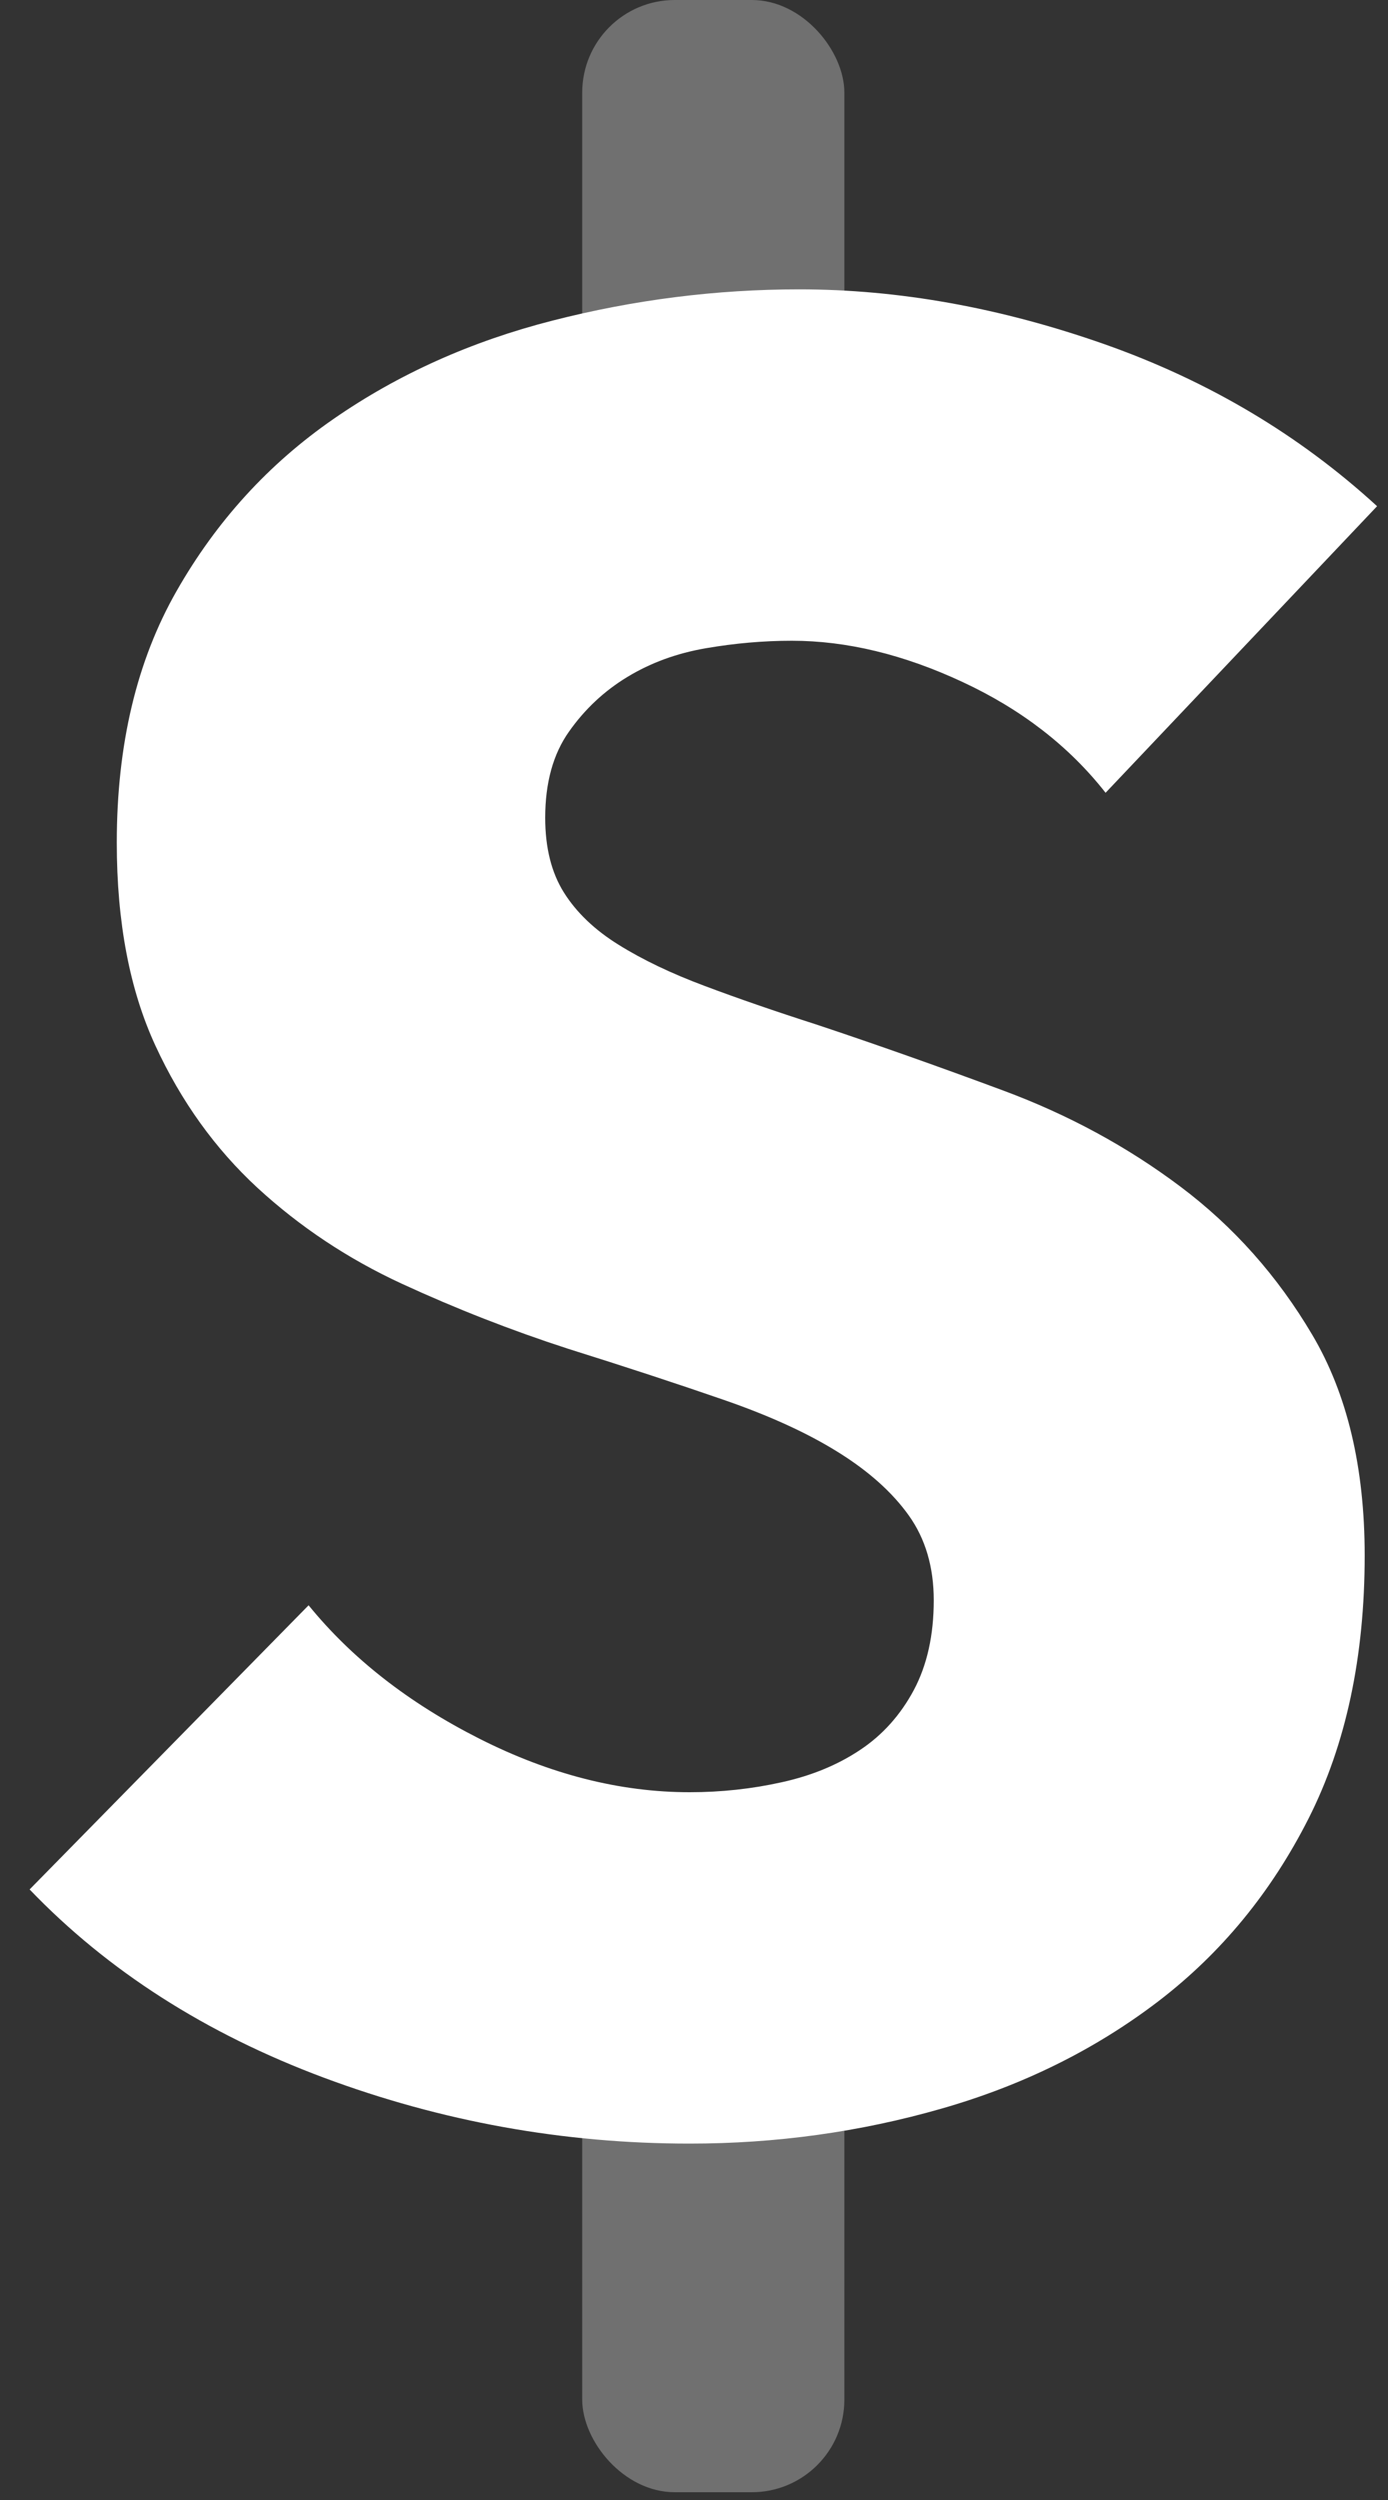 <svg width="15" height="27" viewBox="0 0 15 27" fill="none" xmlns="http://www.w3.org/2000/svg">
<rect x="0" y="0" width="15" height="27" fill="#333333" stroke="none"/>
<path fill-rule="evenodd" clip-rule="evenodd" d="M11.948 8.562C11.554 8.06 11.038 7.661 10.401 7.365C9.764 7.068 9.149 6.92 8.557 6.92C8.252 6.92 7.942 6.947 7.628 7.001C7.314 7.055 7.032 7.158 6.78 7.311C6.529 7.463 6.318 7.661 6.148 7.903C5.977 8.145 5.892 8.455 5.892 8.832C5.892 9.155 5.959 9.424 6.094 9.639C6.229 9.854 6.426 10.043 6.686 10.204C6.946 10.366 7.256 10.514 7.615 10.648C7.974 10.783 8.377 10.922 8.826 11.066C9.472 11.281 10.145 11.519 10.845 11.779C11.545 12.039 12.182 12.384 12.756 12.815C13.33 13.246 13.806 13.78 14.182 14.417C14.559 15.054 14.748 15.848 14.748 16.799C14.748 17.893 14.546 18.84 14.142 19.639C13.738 20.437 13.196 21.096 12.514 21.617C11.832 22.137 11.051 22.523 10.172 22.774C9.293 23.026 8.386 23.151 7.453 23.151C6.09 23.151 4.771 22.913 3.497 22.438C2.223 21.962 1.164 21.285 0.32 20.406L3.335 17.337C3.802 17.911 4.416 18.391 5.179 18.777C5.942 19.163 6.7 19.356 7.453 19.356C7.794 19.356 8.126 19.32 8.449 19.248C8.772 19.177 9.055 19.06 9.297 18.898C9.539 18.737 9.732 18.521 9.876 18.252C10.019 17.983 10.091 17.66 10.091 17.283C10.091 16.924 10.001 16.619 9.822 16.368C9.643 16.117 9.387 15.888 9.055 15.682C8.723 15.475 8.31 15.287 7.817 15.117C7.323 14.946 6.762 14.762 6.134 14.565C5.524 14.367 4.928 14.134 4.344 13.865C3.761 13.596 3.241 13.25 2.783 12.829C2.326 12.407 1.958 11.896 1.68 11.294C1.402 10.693 1.262 9.962 1.262 9.101C1.262 8.042 1.478 7.136 1.909 6.382C2.339 5.628 2.904 5.009 3.604 4.525C4.304 4.04 5.094 3.686 5.973 3.462C6.852 3.237 7.74 3.125 8.638 3.125C9.714 3.125 10.813 3.323 11.935 3.717C13.056 4.112 14.039 4.695 14.882 5.467L11.948 8.562Z" fill="white"/>
<rect opacity="0.3" x="6.292" width="2.833" height="5.667" rx="1" fill="white"/>
<rect opacity="0.3" x="6.292" y="19.833" width="2.833" height="7.083" rx="1" fill="white"/>
</svg>
